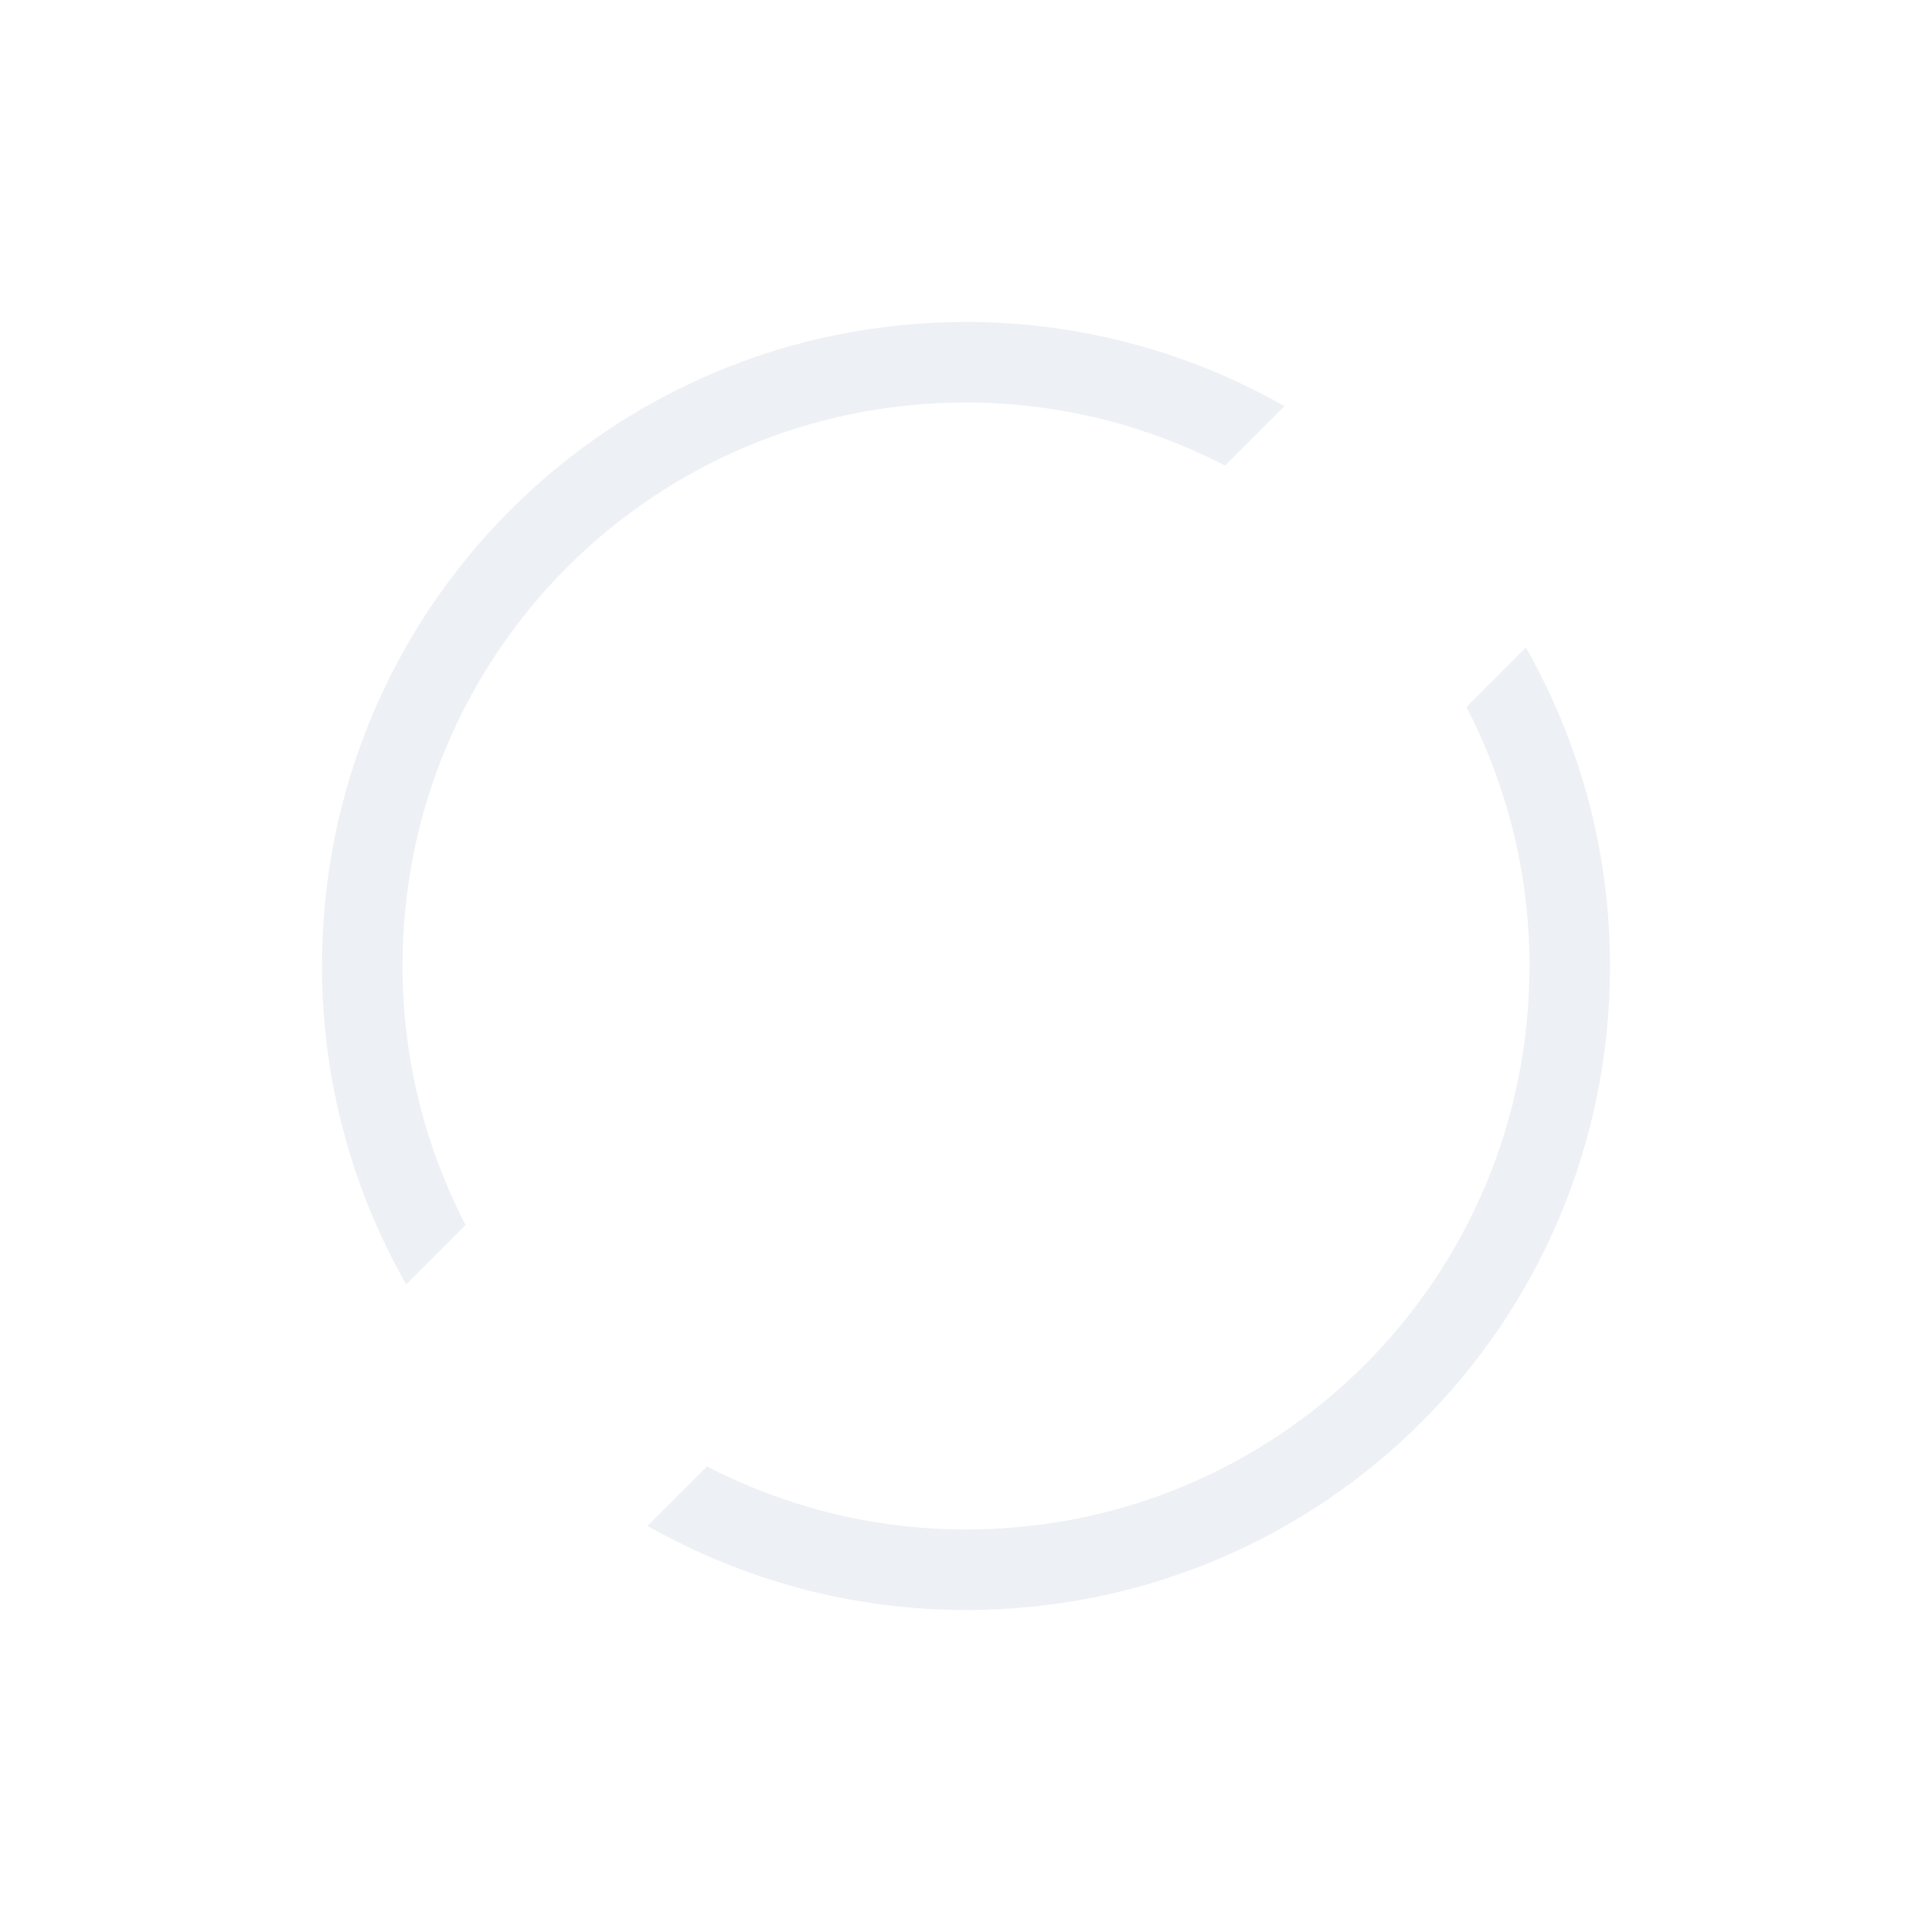 <?xml version="1.0" encoding="UTF-8" standalone="no"?>
<svg
   width="24"
   height="24"
   viewBox="0 0 24 24"
   version="1.1"
   id="svg1"
   sodipodi:docname="kpackagekit-inactive.svg"
   inkscape:version="1.3.2 (091e20ef0f, 2023-11-25)"
   xmlns:inkscape="http://www.inkscape.org/namespaces/inkscape"
   xmlns:sodipodi="http://sodipodi.sourceforge.net/DTD/sodipodi-0.dtd"
   xmlns="http://www.w3.org/2000/svg"
   xmlns:svg="http://www.w3.org/2000/svg">
  <defs
     id="defs1" />
  <sodipodi:namedview
     id="namedview1"
     pagecolor="#ffffff"
     bordercolor="#999999"
     borderopacity="1"
     inkscape:showpageshadow="2"
     inkscape:pageopacity="0"
     inkscape:pagecheckerboard="0"
     inkscape:deskcolor="#d1d1d1"
     inkscape:zoom="31.75"
     inkscape:cx="12"
     inkscape:cy="12"
     inkscape:window-width="1920"
     inkscape:window-height="994"
     inkscape:window-x="0"
     inkscape:window-y="0"
     inkscape:window-maximized="1"
     inkscape:current-layer="svg1" />
  <style
     type="text/css"
     id="current-color-scheme">.ColorScheme-Text{color:#31363b;}.ColorScheme-Background{color:#eff0f1;}.ColorScheme-Highlight{color:#3daee9;}.ColorScheme-ViewText{color:#31363b;}.ColorScheme-ViewBackground{color:#fcfcfc;}.ColorScheme-ViewHover{color:#93cee9;}.ColorScheme-ViewFocus{color:#3daee9;}.ColorScheme-ButtonText{color:#31363b;}.ColorScheme-ButtonBackground{color:#eff0f1;}.ColorScheme-ButtonHover{color:#93cee9;}.ColorScheme-ButtonFocus { color: #3daee9; } </style>
  <g
     id="kpackagekit-inactive">
    <rect
       y="1"
       x="1"
       height="22"
       width="22"
       id="rect3887"
       style="fill:#ffffff;fill-opacity:0;stroke:none" />
    <path
       style="opacity:0.4;fill:#d3dae3;fill-opacity:1;stroke:none"
       d="m 12,20 c 4.432,0 8,-3.568 8,-8 0,-1.442 -0.383,-2.789 -1.045,-3.955 L 18.217,8.783 C 18.714,9.746 19,10.838 19,12 c 0,3.878 -3.122,7 -7,7 -1.163,0 -2.254,-0.286 -3.217,-0.783 L 8.045,18.955 C 9.211,19.617 10.558,20 12,20 Z M 5.045,15.955 5.783,15.217 C 5.286,14.254 5,13.162 5,12 5,8.122 8.122,5 12,5 c 1.163,0 2.254,0.286 3.217,0.783 L 15.955,5.045 C 14.789,4.383 13.442,4 12,4 7.568,4 4,7.568 4,12 c 0,1.442 0.383,2.789 1.045,3.955 z"
       id="path8157-9"
       class="ColorScheme-Text" />
  </g>
</svg>
